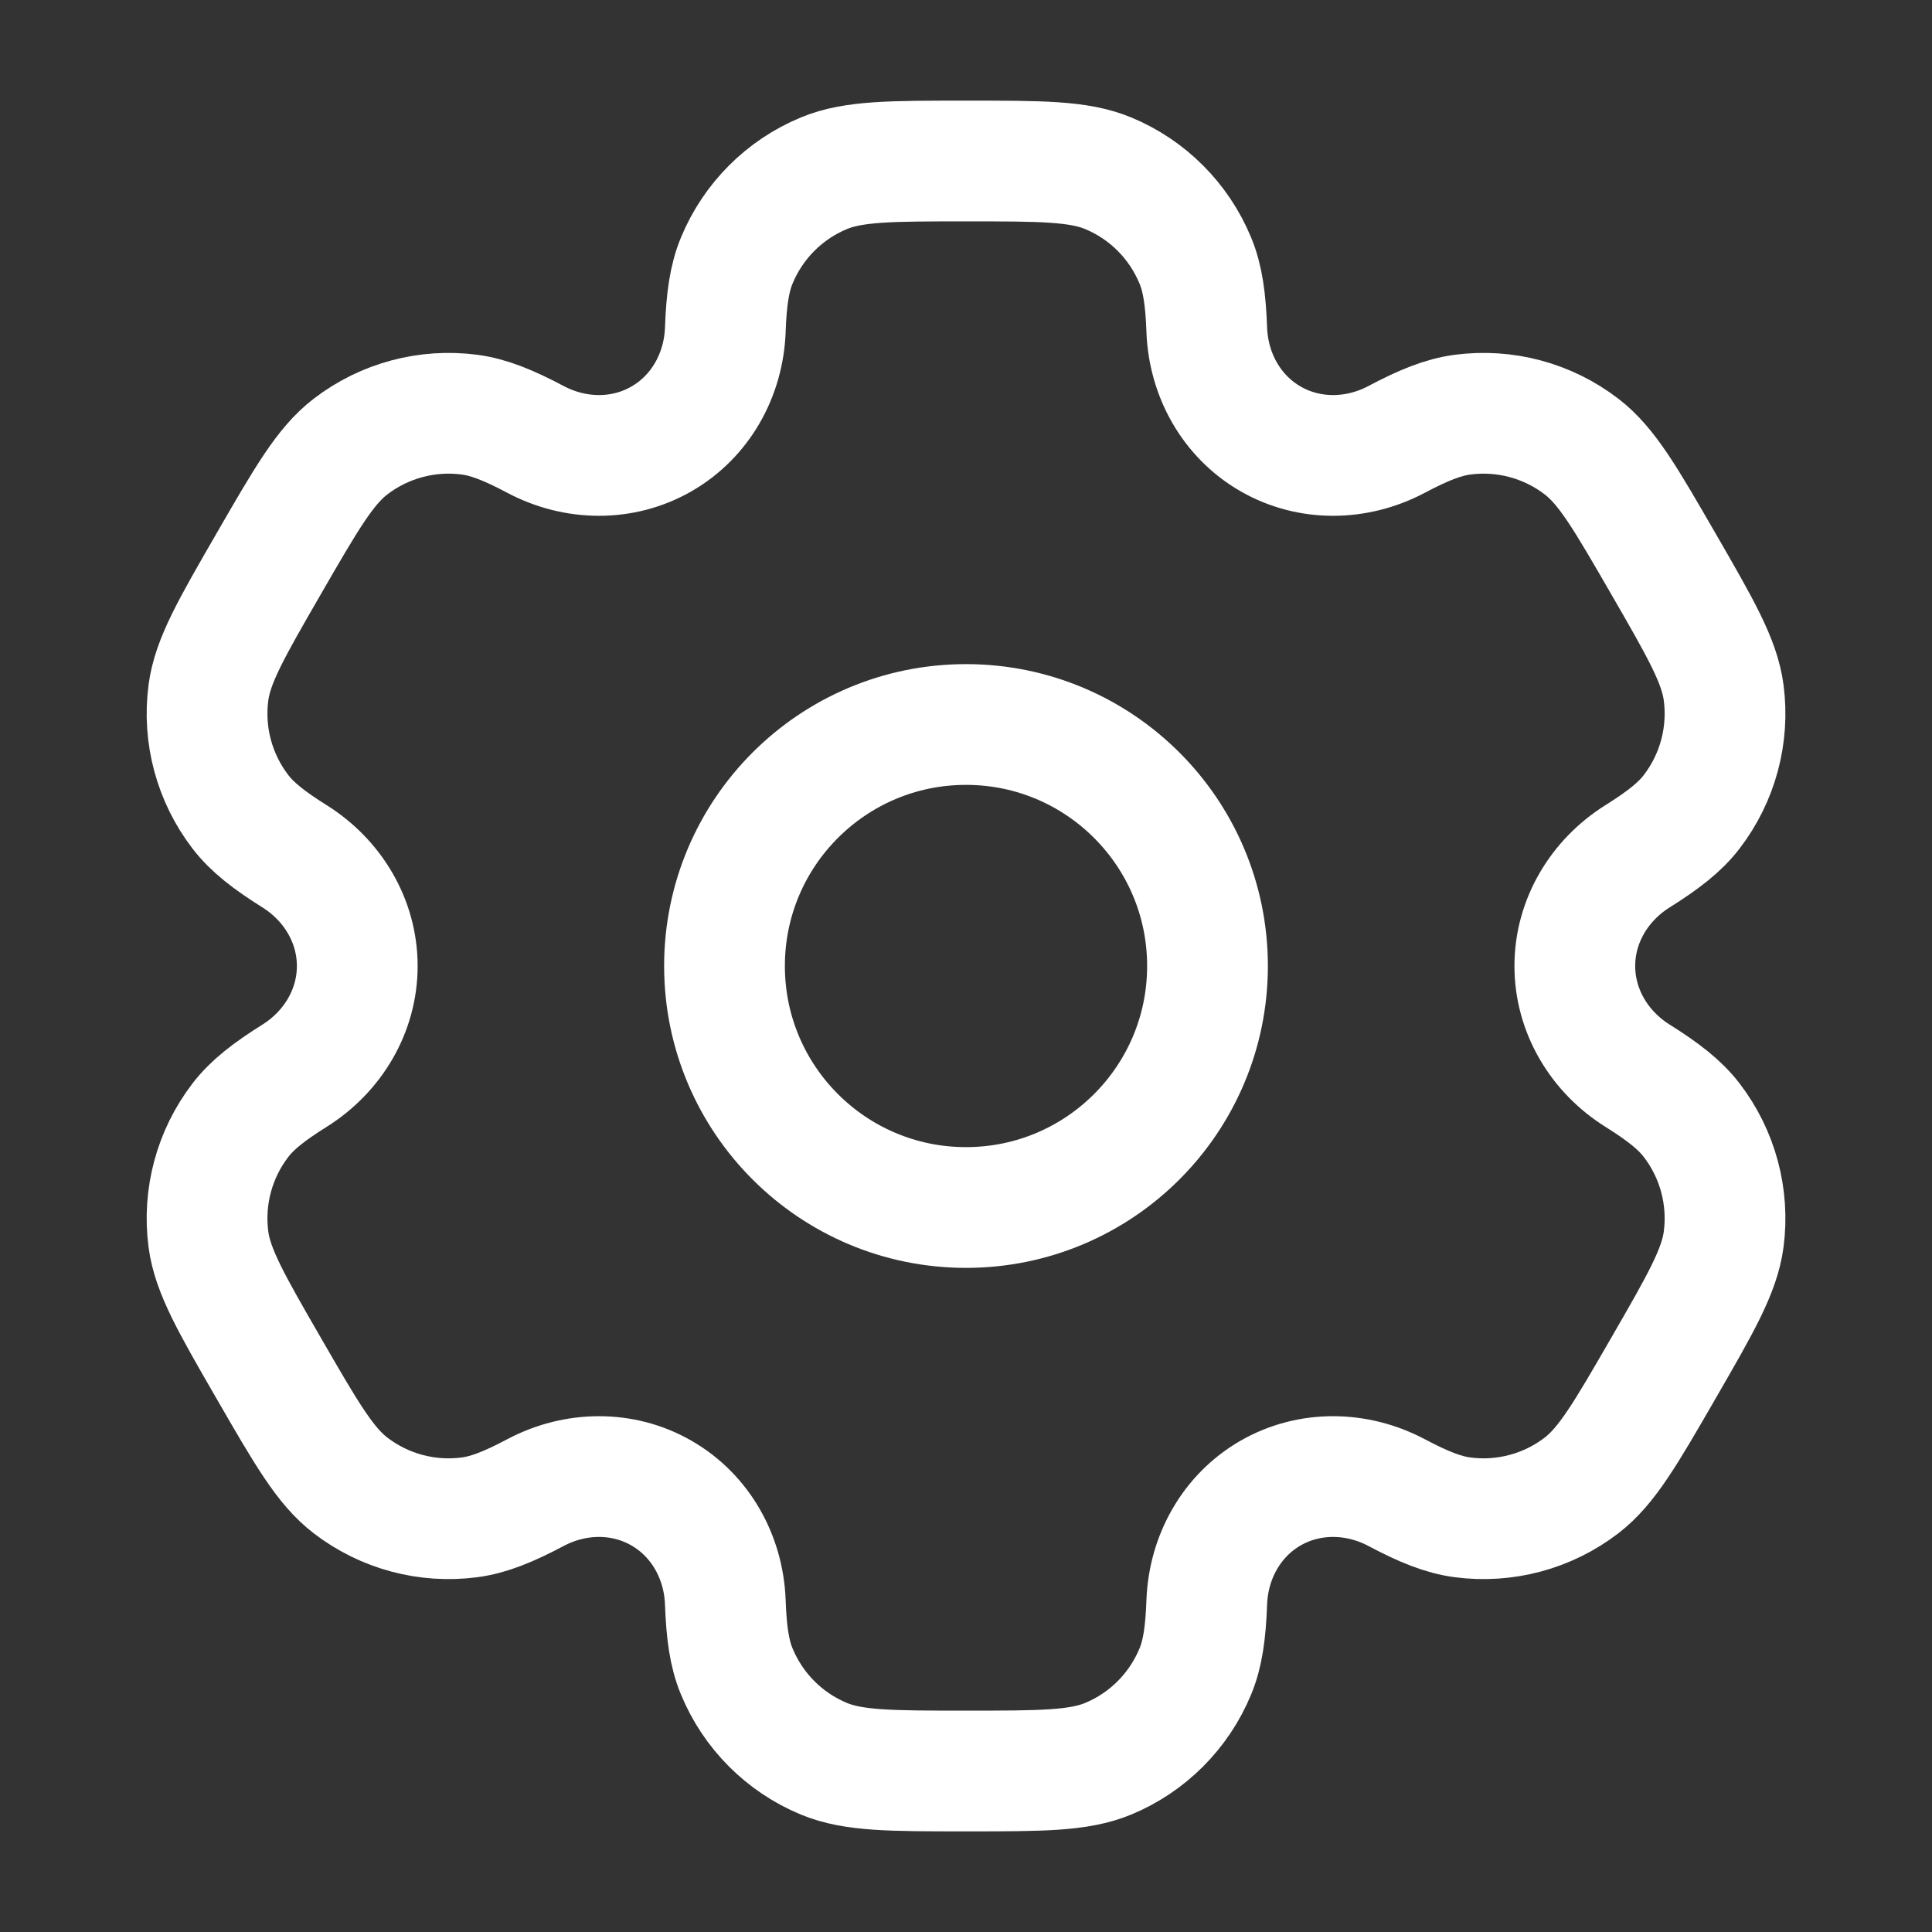 <svg width="24" height="24" viewBox="0 0 24 24" fill="none" xmlns="http://www.w3.org/2000/svg">
<rect x="0" y="0" width="24" height="24" fill="#333333" stroke="none"/>
<circle cx="12" cy="12" r="3" stroke="white" stroke-width="1.5"/>
<path d="M13.766 2.152C13.398 2 12.932 2 12.001 2C11.069 2 10.603 2 10.235 2.152C9.745 2.355 9.356 2.745 9.153 3.235C9.06 3.458 9.024 3.719 9.01 4.098C8.989 4.656 8.703 5.172 8.219 5.451C7.736 5.73 7.146 5.72 6.653 5.459C6.317 5.281 6.073 5.183 5.833 5.151C5.308 5.082 4.776 5.224 4.355 5.547C4.039 5.789 3.806 6.193 3.34 7C2.874 7.807 2.641 8.21 2.589 8.605C2.52 9.131 2.663 9.663 2.986 10.084C3.133 10.276 3.34 10.437 3.662 10.639C4.134 10.936 4.438 11.442 4.438 12C4.438 12.558 4.134 13.064 3.662 13.361C3.34 13.563 3.133 13.724 2.986 13.916C2.663 14.337 2.52 14.869 2.589 15.395C2.641 15.789 2.874 16.193 3.34 17C3.806 17.807 4.039 18.211 4.355 18.453C4.776 18.776 5.307 18.918 5.833 18.849C6.073 18.817 6.317 18.719 6.653 18.541C7.146 18.28 7.736 18.27 8.219 18.549C8.703 18.828 8.989 19.344 9.01 19.902C9.024 20.282 9.06 20.542 9.153 20.765C9.356 21.255 9.745 21.645 10.235 21.848C10.603 22 11.069 22 12.001 22C12.932 22 13.398 22 13.766 21.848C14.256 21.645 14.645 21.255 14.848 20.765C14.941 20.542 14.977 20.282 14.991 19.902C15.012 19.344 15.298 18.828 15.781 18.549C16.265 18.27 16.855 18.28 17.348 18.541C17.684 18.719 17.927 18.817 18.168 18.849C18.693 18.918 19.225 18.776 19.646 18.453C19.962 18.21 20.195 17.807 20.661 17C21.127 16.193 21.36 15.789 21.412 15.395C21.481 14.869 21.338 14.337 21.015 13.916C20.868 13.724 20.661 13.563 20.339 13.361C19.867 13.064 19.563 12.558 19.563 12C19.563 11.442 19.867 10.936 20.339 10.639C20.661 10.437 20.868 10.276 21.015 10.084C21.338 9.663 21.481 9.131 21.412 8.605C21.36 8.211 21.127 7.807 20.661 7C20.195 6.193 19.962 5.789 19.646 5.547C19.225 5.224 18.694 5.082 18.168 5.151C17.928 5.183 17.684 5.281 17.348 5.459C16.855 5.72 16.265 5.73 15.782 5.451C15.298 5.172 15.012 4.656 14.991 4.098C14.977 3.718 14.941 3.458 14.848 3.235C14.645 2.745 14.256 2.355 13.766 2.152Z" stroke="white" stroke-width="1.5"/>
</svg>
